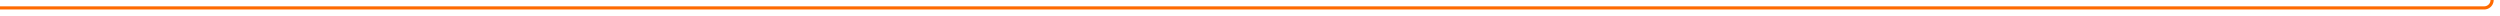 ﻿<?xml version="1.0" encoding="utf-8"?>
<svg version="1.1" xmlns:xlink="http://www.w3.org/1999/xlink" width="1582px" height="10px" preserveAspectRatio="xMinYMid meet" viewBox="379 1486  1582 8" xmlns="http://www.w3.org/2000/svg">
  <path d="M 379 1490  L 1951 1490  A 5 5 0 0 0 1956 1485 L 1956 707  " stroke-width="2" stroke="#ff6a00" fill="none" />
  <path d="M 1951.707 712.107  L 1956 707.814  L 1960.293 712.107  L 1961.707 710.693  L 1956.707 705.693  L 1956 704.986  L 1955.293 705.693  L 1950.293 710.693  L 1951.707 712.107  Z " fill-rule="nonzero" fill="#ff6a00" stroke="none" />
</svg>